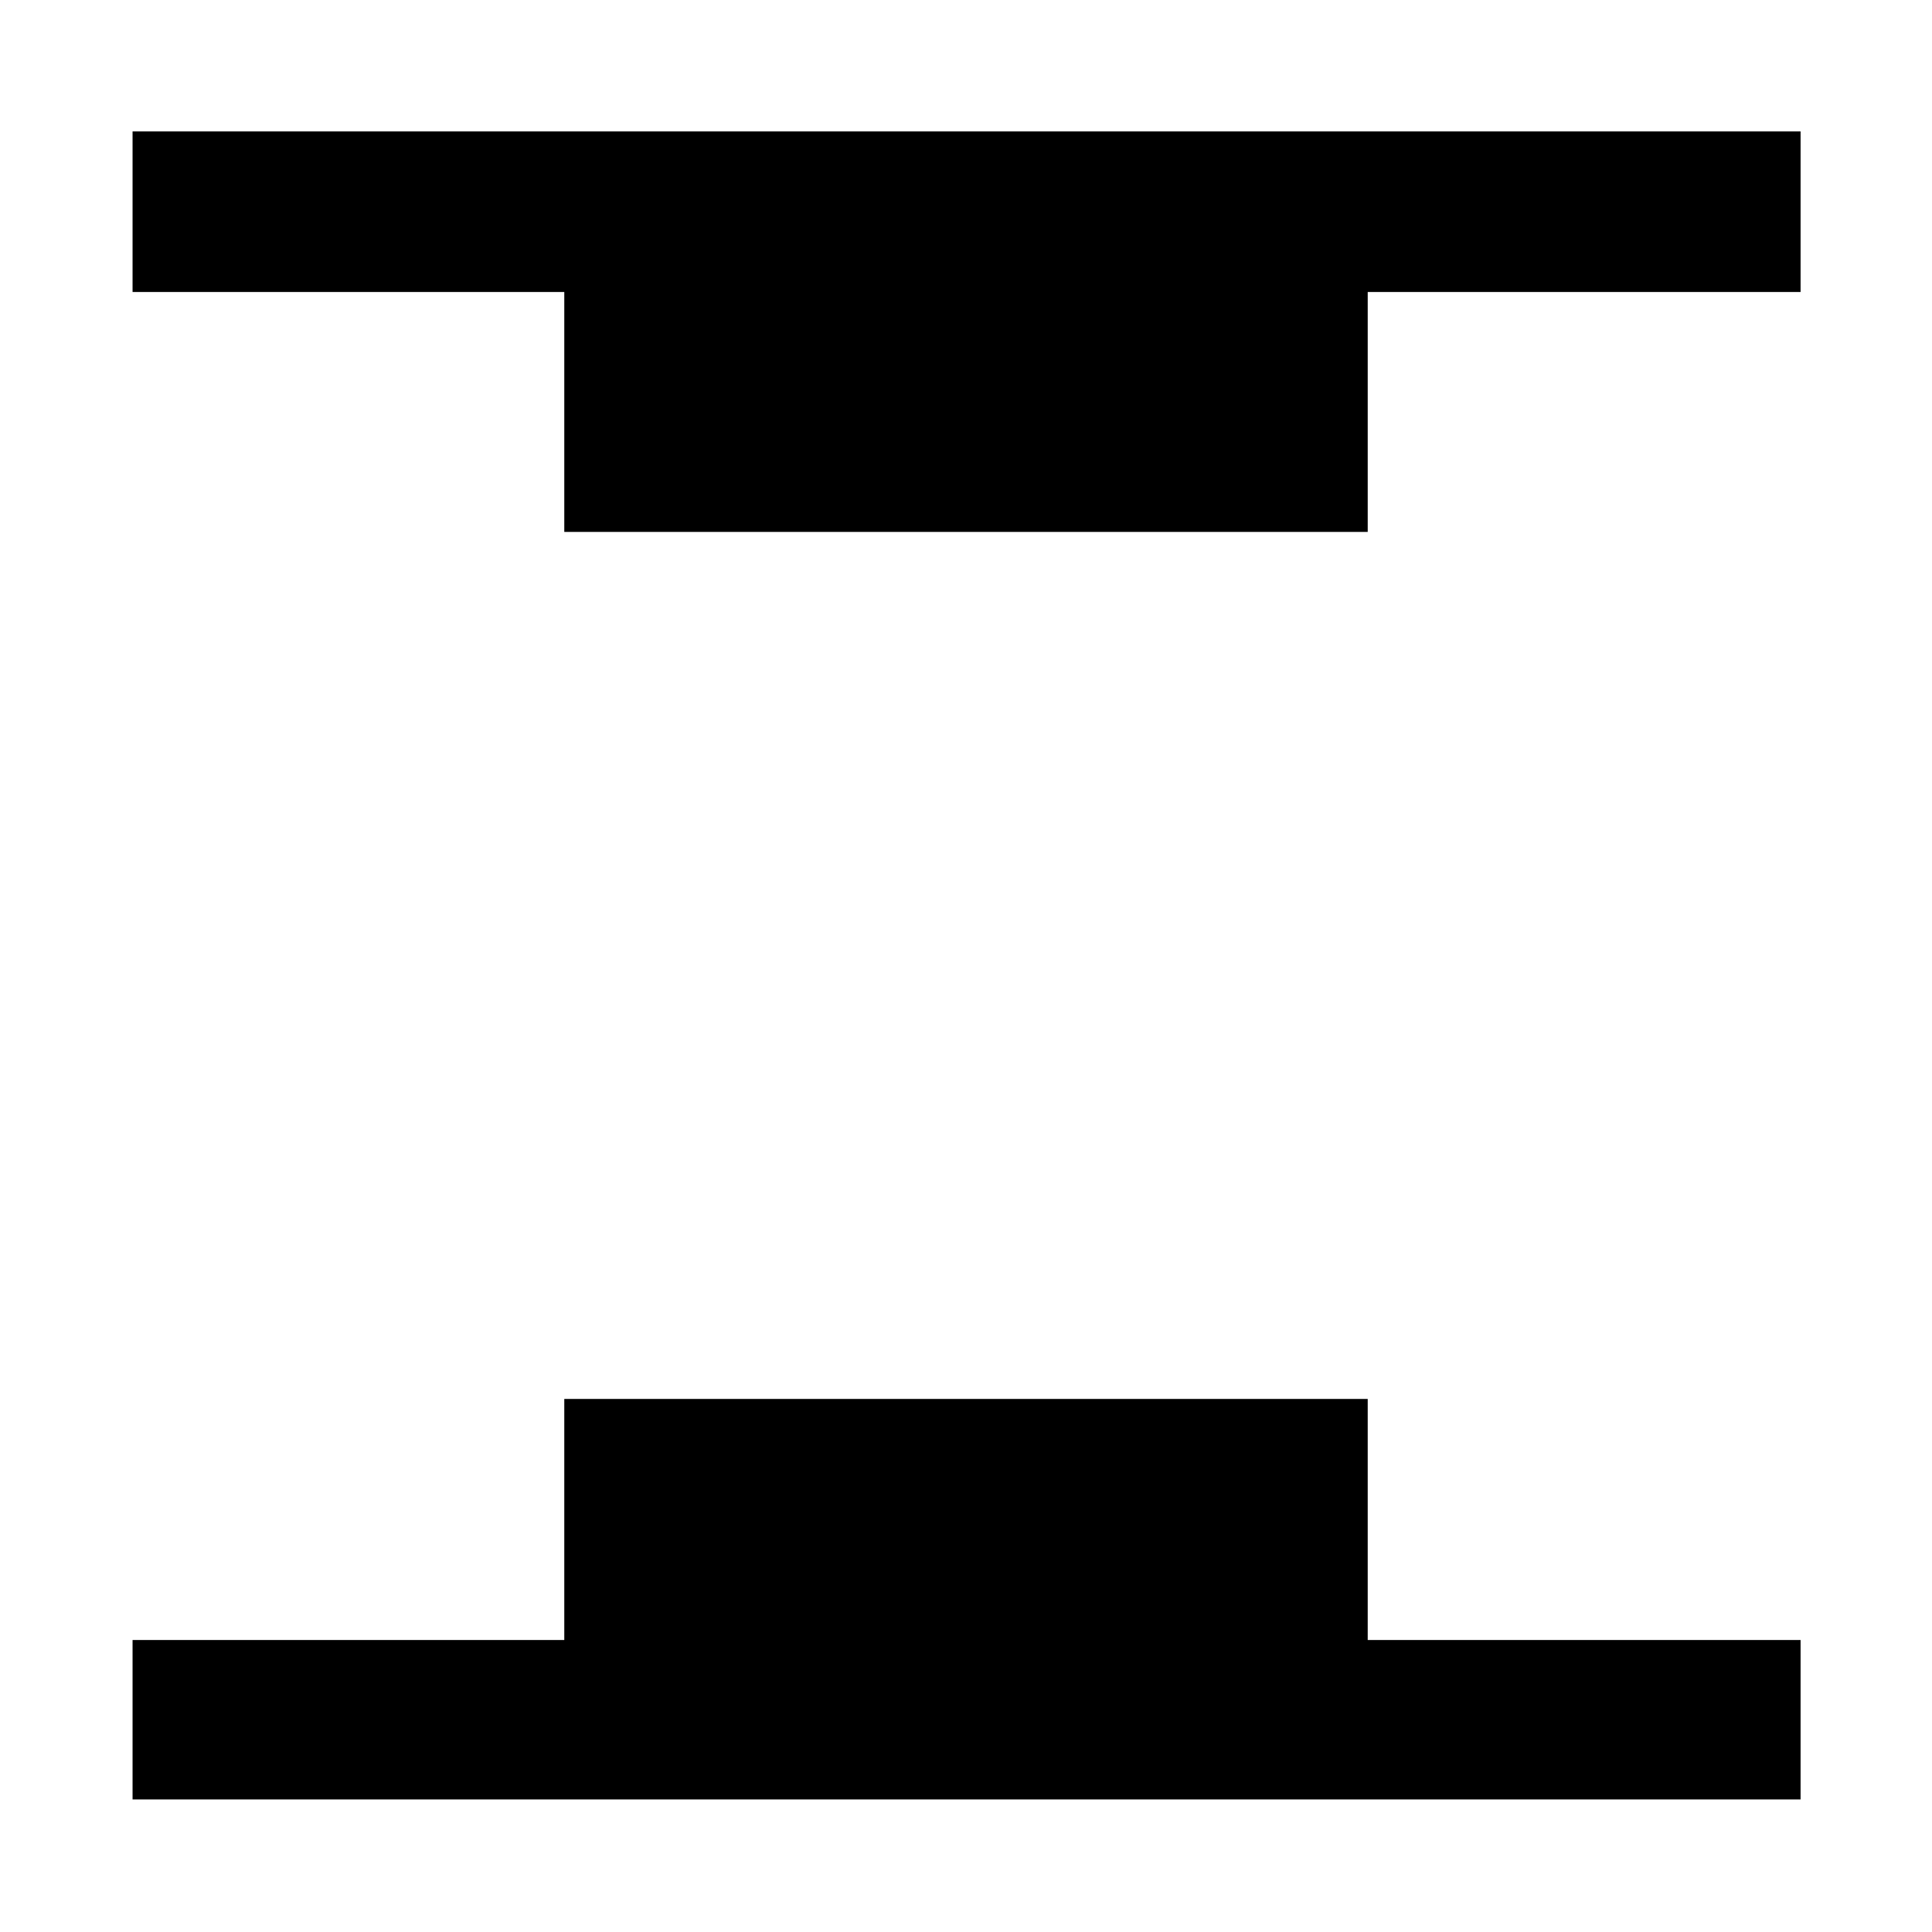<svg xmlns="http://www.w3.org/2000/svg" height="48" viewBox="0 96 960 960" width="48"><path d="M280.391 360.306V241.087H65.869v-79.783h828.827v79.783H679.609v119.219H280.391ZM65.869 990.131v-79.218H280.39V791.129h399.218v119.784h215.087v79.218H65.869Z"/></svg>